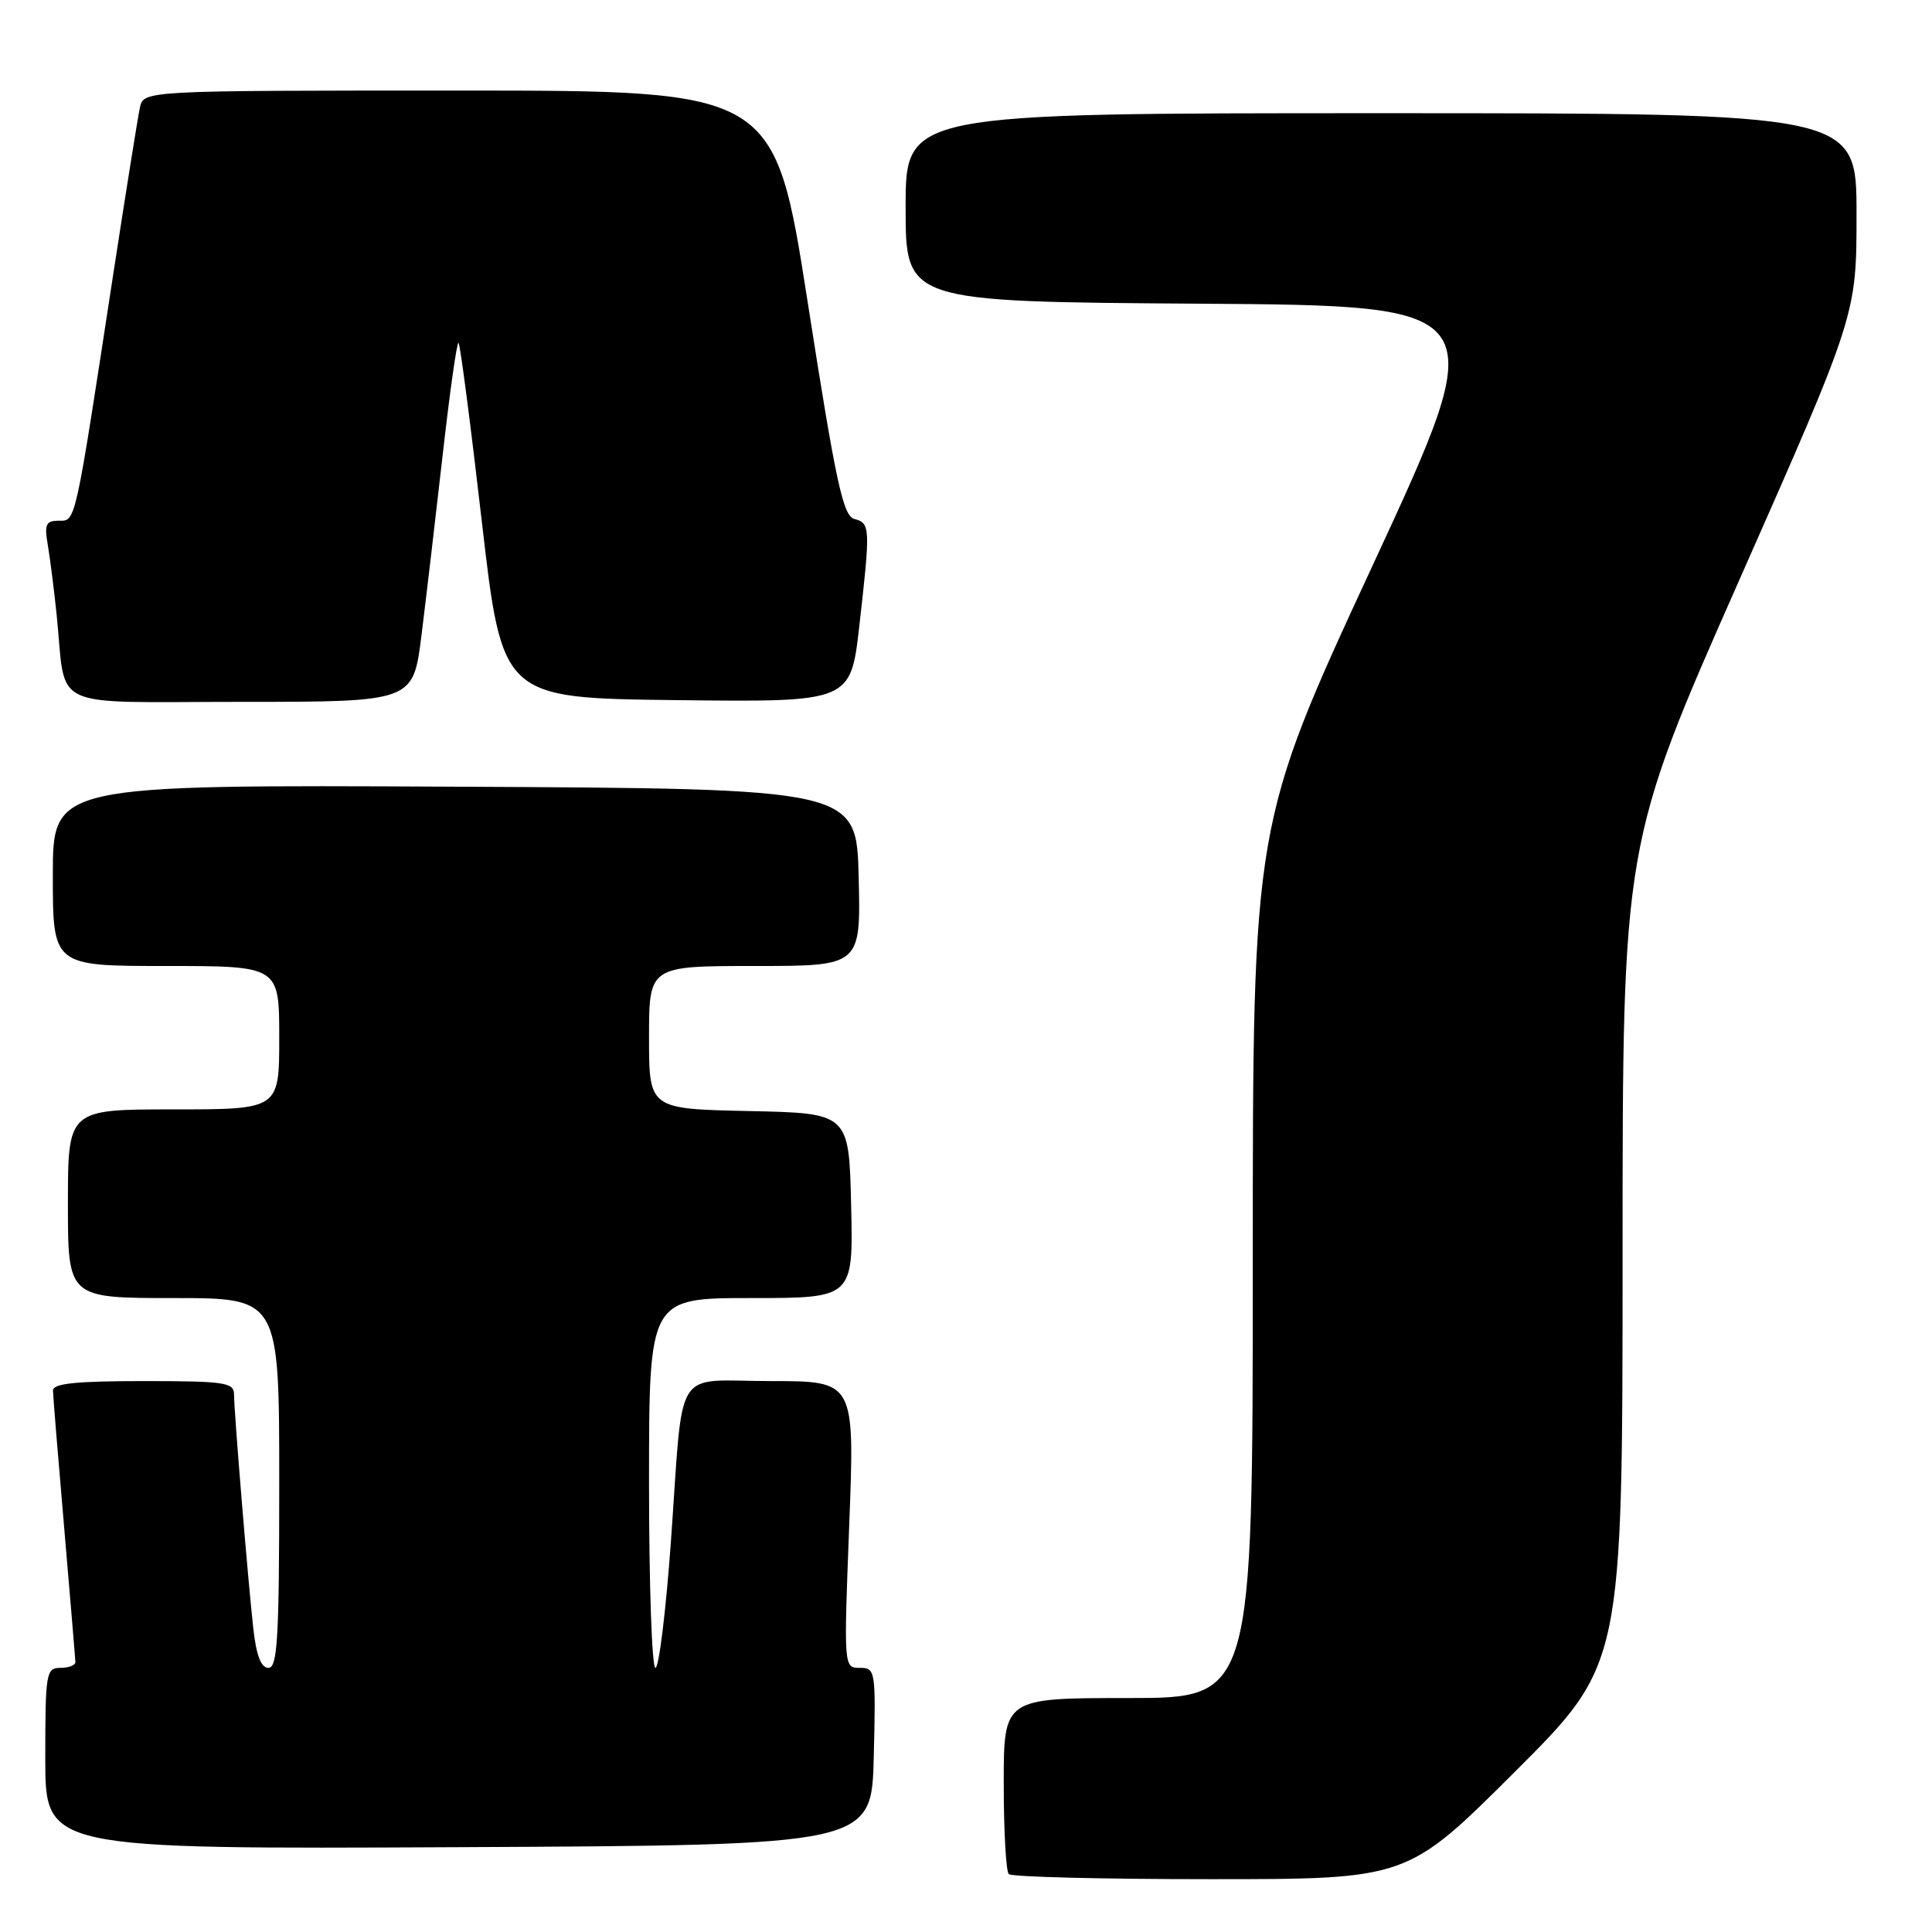 <?xml version="1.0" encoding="UTF-8" standalone="no"?>
<!DOCTYPE svg PUBLIC "-//W3C//DTD SVG 1.1//EN" "http://www.w3.org/Graphics/SVG/1.1/DTD/svg11.dtd" >
<svg xmlns="http://www.w3.org/2000/svg" xmlns:xlink="http://www.w3.org/1999/xlink" version="1.1" viewBox="0 0 256 256">
 <g >
 <path fill="currentColor"
d=" M 200.74 234.76 C 215.00 220.53 215.00 220.53 215.00 166.18 C 215.00 111.83 215.00 111.83 230.50 76.78 C 246.00 41.72 246.00 41.72 246.00 28.36 C 246.00 15.00 246.00 15.00 183.00 15.00 C 120.00 15.00 120.00 15.00 120.00 27.49 C 120.00 39.98 120.00 39.98 158.92 40.24 C 197.83 40.50 197.83 40.50 181.92 74.84 C 166.00 109.18 166.00 109.18 166.00 167.09 C 166.00 225.00 166.00 225.00 149.50 225.00 C 133.00 225.00 133.00 225.00 133.00 236.33 C 133.00 242.57 133.30 247.97 133.67 248.33 C 134.03 248.70 146.07 249.00 160.40 249.00 C 186.47 249.00 186.47 249.00 200.74 234.76 Z  M 115.78 232.75 C 116.06 221.33 116.00 221.00 113.93 221.00 C 111.80 221.00 111.80 220.96 112.53 202.00 C 113.26 183.00 113.26 183.00 102.15 183.00 C 89.02 183.00 90.61 180.44 88.90 204.25 C 88.24 213.46 87.31 221.00 86.85 221.00 C 86.38 221.00 86.00 209.97 86.00 196.50 C 86.00 172.00 86.00 172.00 99.53 172.00 C 113.06 172.00 113.06 172.00 112.78 159.75 C 112.50 147.50 112.50 147.50 99.25 147.22 C 86.00 146.94 86.00 146.94 86.00 137.47 C 86.00 128.00 86.00 128.00 100.03 128.00 C 114.06 128.00 114.06 128.00 113.78 116.25 C 113.50 104.50 113.50 104.50 60.25 104.24 C 7.00 103.98 7.00 103.98 7.00 115.99 C 7.00 128.00 7.00 128.00 22.00 128.00 C 37.00 128.00 37.00 128.00 37.00 137.50 C 37.00 147.00 37.00 147.00 23.00 147.00 C 9.00 147.00 9.00 147.00 9.00 159.50 C 9.00 172.00 9.00 172.00 23.00 172.00 C 37.00 172.00 37.00 172.00 37.00 196.50 C 37.00 217.06 36.77 221.00 35.57 221.00 C 34.59 221.00 33.96 219.36 33.56 215.75 C 32.85 209.32 31.02 187.16 31.01 184.75 C 31.00 183.18 29.76 183.00 19.00 183.00 C 10.06 183.00 7.01 183.32 7.02 184.25 C 7.03 184.94 7.70 193.15 8.51 202.50 C 9.31 211.85 9.98 219.84 9.99 220.25 C 9.99 220.66 9.10 221.00 8.00 221.00 C 6.11 221.00 6.00 221.67 6.00 233.01 C 6.00 245.02 6.00 245.02 60.75 244.76 C 115.50 244.50 115.50 244.50 115.78 232.75 Z  M 55.84 84.25 C 56.44 79.44 57.71 68.65 58.66 60.27 C 59.60 51.90 60.55 45.22 60.76 45.43 C 60.98 45.64 62.37 56.32 63.85 69.16 C 66.55 92.50 66.55 92.50 89.63 92.77 C 112.71 93.04 112.71 93.04 113.86 82.98 C 115.35 69.89 115.32 69.32 113.22 68.77 C 111.71 68.37 110.78 64.08 107.04 40.15 C 102.64 12.00 102.64 12.00 60.84 12.00 C 19.04 12.00 19.04 12.00 18.54 14.25 C 18.27 15.49 16.67 25.50 14.98 36.50 C 9.88 69.81 10.06 69.00 7.79 69.00 C 6.07 69.00 5.86 69.48 6.34 72.25 C 6.64 74.04 7.17 78.20 7.51 81.50 C 8.82 94.31 6.03 93.00 31.95 93.00 C 54.74 93.00 54.74 93.00 55.84 84.25 Z "/>
</g>
</svg>